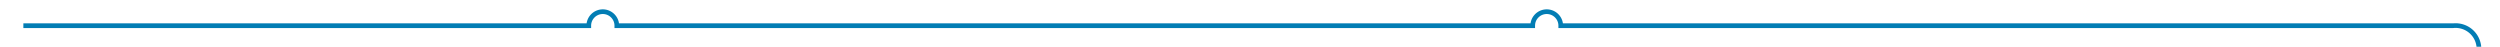 ﻿<?xml version="1.0" encoding="utf-8"?>
<svg version="1.1" xmlns:xlink="http://www.w3.org/1999/xlink" width="535px" height="10px" preserveAspectRatio="xMinYMid meet" viewBox="283 706  535 8" xmlns="http://www.w3.org/2000/svg">
  <path d="M 288 710.5  L 409 710.5  A 3 3 0 0 1 412 707.5 A 3 3 0 0 1 415 710.5 L 611 710.5  A 3 3 0 0 1 614 707.5 A 3 3 0 0 1 617 710.5 L 808 710.5  A 5 5 0 0 1 813.5 715.5 L 813.5 795  " stroke-width="1" stroke="#027db4" fill="none" />
  <path d="M 807.2 794  L 813.5 800  L 819.8 794  L 807.2 794  Z " fill-rule="nonzero" fill="#027db4" stroke="none" />
</svg>